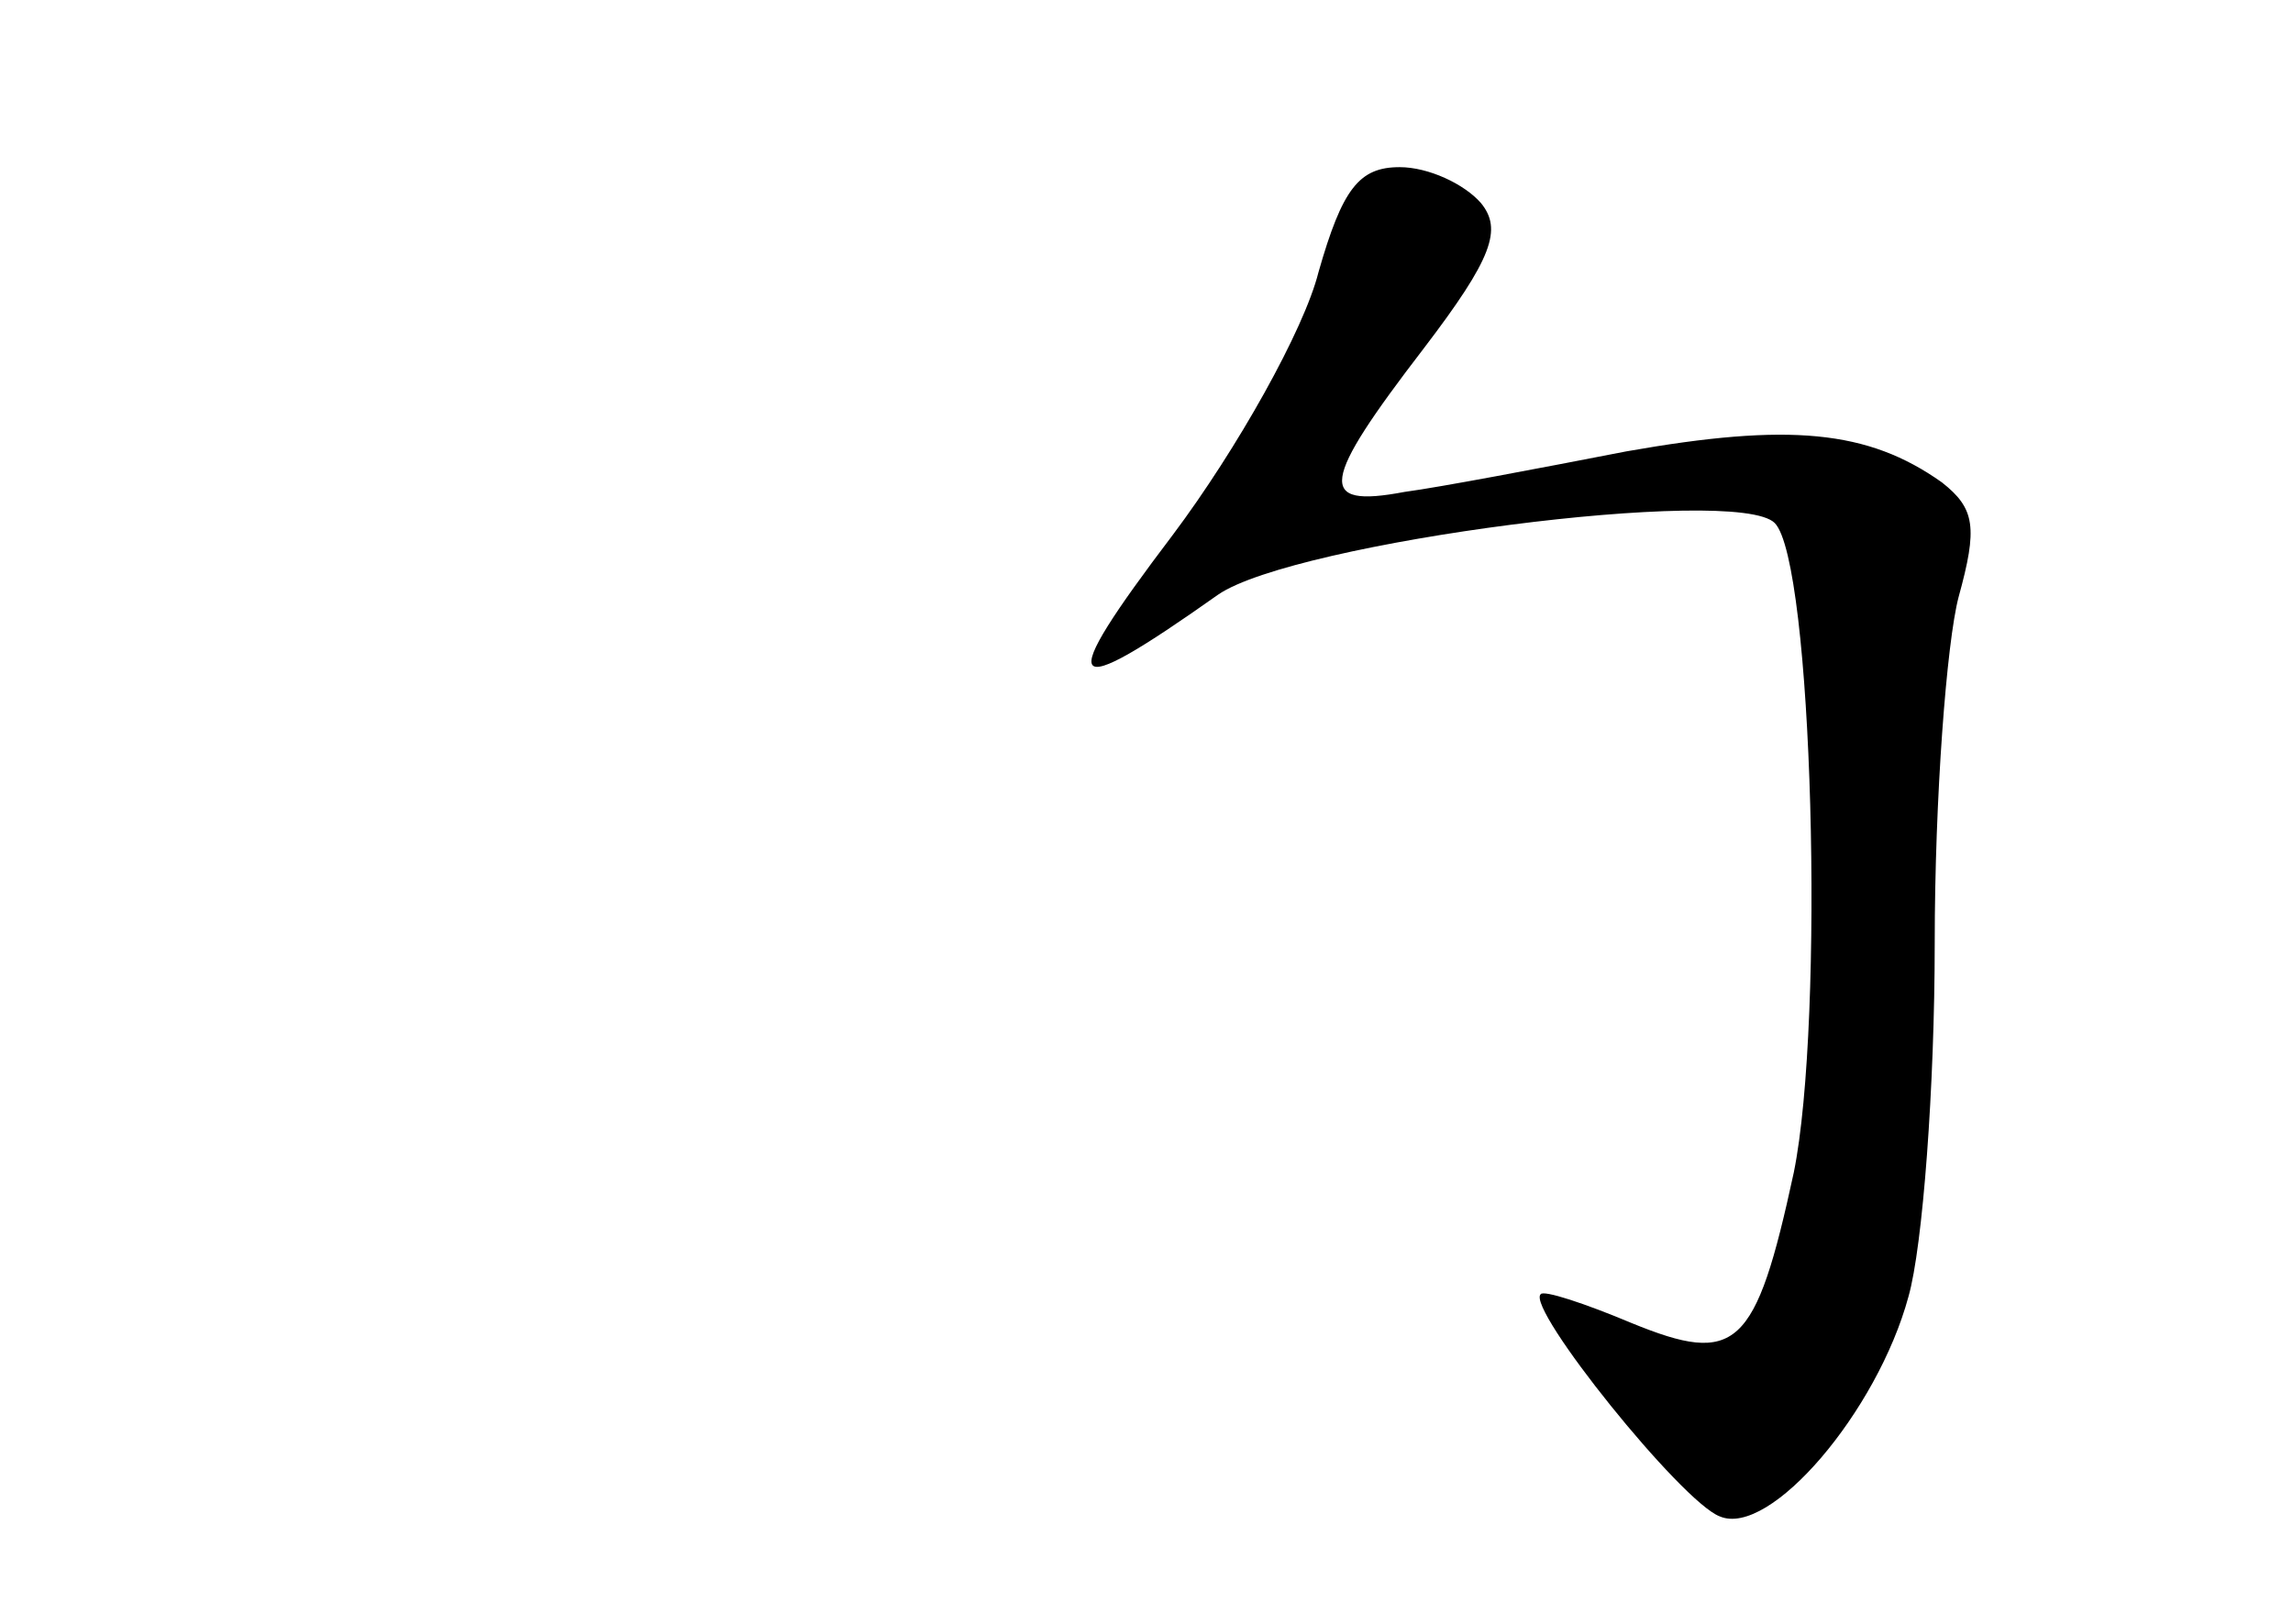 <?xml version="1.0" standalone="no"?>
<!DOCTYPE svg PUBLIC "-//W3C//DTD SVG 20010904//EN"
 "http://www.w3.org/TR/2001/REC-SVG-20010904/DTD/svg10.dtd">
<svg version="1.0" xmlns="http://www.w3.org/2000/svg"
 width="96pt" height="68pt" viewBox="0 0 96 68"
 preserveAspectRatio="xMidYMid meet">
<g transform="translate(0,68) scale(0.1,-0.1)"
fill="#000000" stroke="none">
<path d="M552 566 c-6 -24 -34 -74 -61 -110 -50 -66 -46 -71 19 -25 32 22 217
46 233 30 16 -16 21 -208 8 -272 -16 -74 -24 -81 -68 -63 -19 8 -37 14 -38 12
-6 -6 59 -87 75 -93 21 -9 66 44 79 92 6 21 11 88 11 148 0 61 5 126 10 145 8
29 7 37 -7 48 -31 22 -64 25 -132 13 -36 -7 -78 -15 -93 -17 -37 -7 -35 4 8
60 29 38 33 50 24 61 -7 8 -22 15 -34 15 -17 0 -24 -9 -34 -44z"/>
</g>
</svg>
